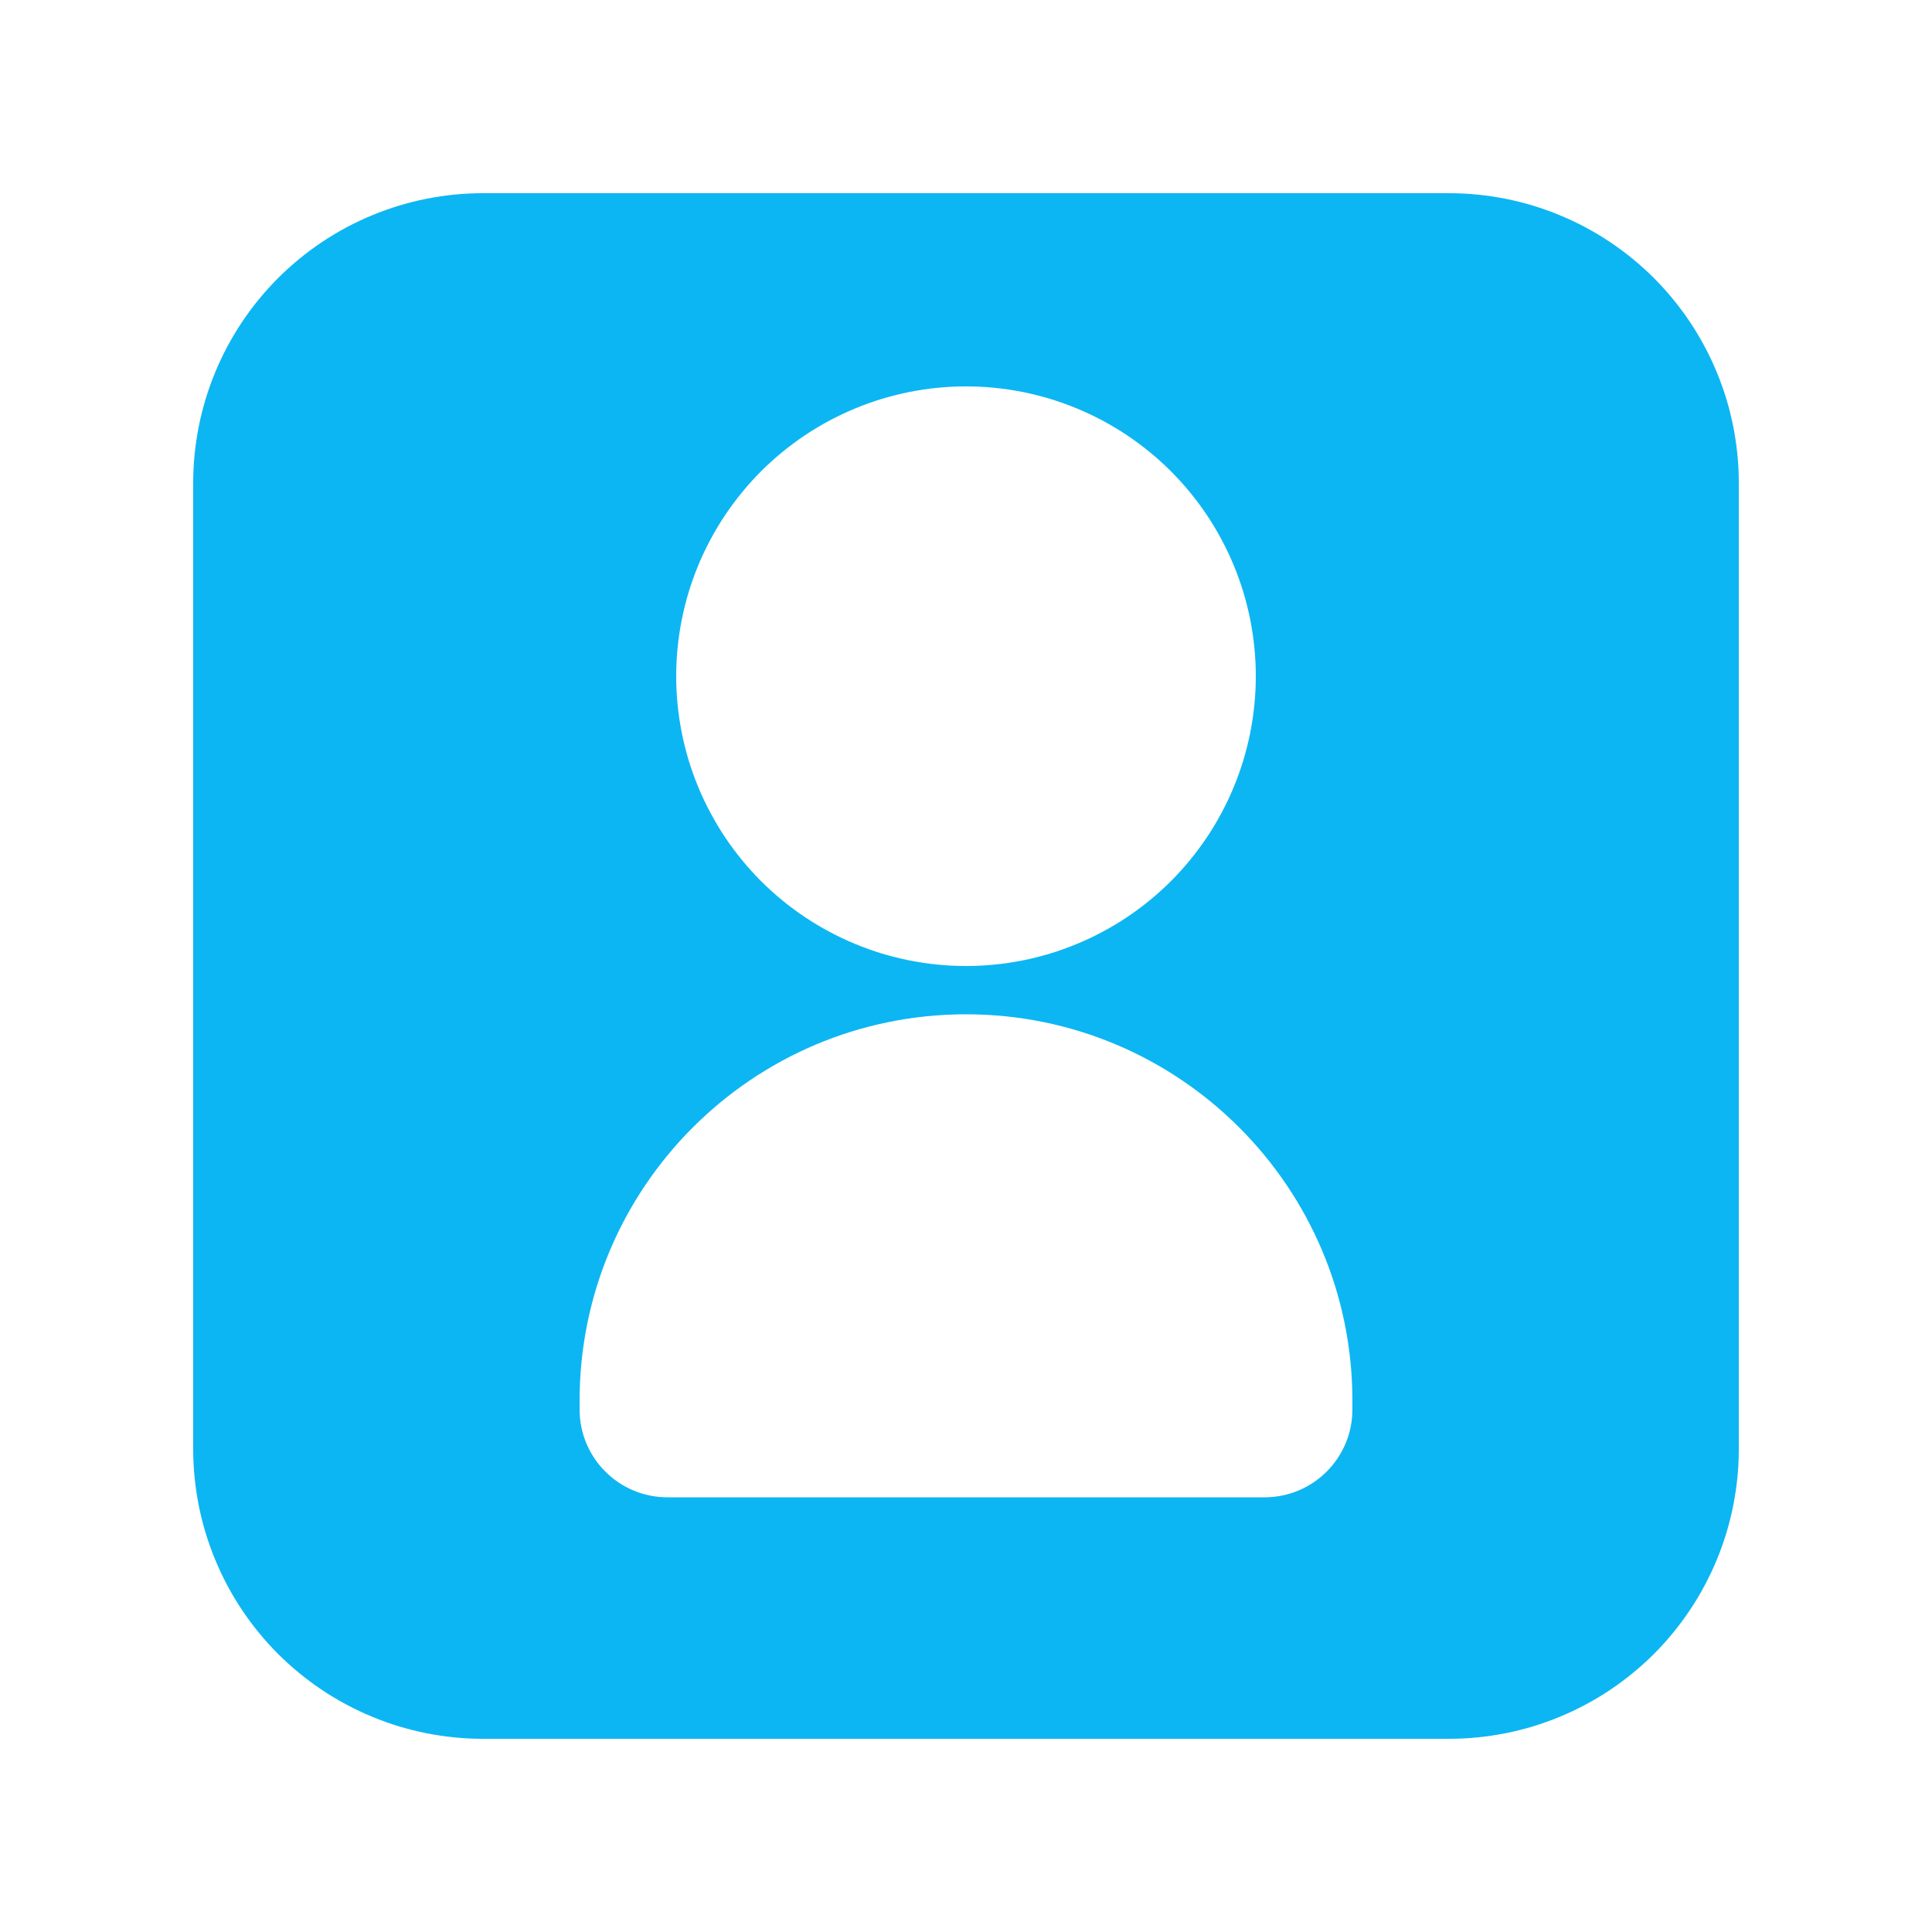 <svg xmlns="http://www.w3.org/2000/svg" xmlns:xlink="http://www.w3.org/1999/xlink" fill="none" version="1.1" width="40" height="40" viewBox="0 0 40 40"><g><g style="opacity:0;"><rect x="0" y="0" width="40" height="40" rx="0" fill="#FFFFFF" fill-opacity="0"/></g><g><path d="M4,30L4,10Q4,9.853,4.007,9.706Q4.014,9.558,4.029,9.412Q4.043,9.265,4.065,9.12Q4.087,8.974,4.115,8.829Q4.144,8.685,4.18,8.542Q4.216,8.399,4.258,8.258Q4.301,8.117,4.351,7.979Q4.4,7.84,4.457,7.704Q4.513,7.568,4.576,7.435Q4.639,7.302,4.708,7.172Q4.778,7.042,4.854,6.915Q4.929,6.789,5.011,6.667Q5.093,6.544,5.181,6.426Q5.268,6.308,5.362,6.194Q5.455,6.08,5.554,5.971Q5.653,5.862,5.757,5.757Q5.862,5.653,5.971,5.554Q6.08,5.455,6.194,5.362Q6.308,5.268,6.426,5.181Q6.544,5.093,6.667,5.011Q6.789,4.929,6.915,4.854Q7.042,4.778,7.172,4.708Q7.302,4.639,7.435,4.576Q7.568,4.513,7.704,4.457Q7.84,4.4,7.979,4.351Q8.117,4.301,8.258,4.258Q8.399,4.216,8.542,4.18Q8.685,4.144,8.829,4.115Q8.974,4.087,9.12,4.065Q9.265,4.043,9.412,4.029Q9.558,4.014,9.706,4.007Q9.853,4,10,4L30,4Q30.147,4,30.294,4.007Q30.442,4.014,30.588,4.029Q30.735,4.043,30.88,4.065Q31.026,4.087,31.171,4.115Q31.315,4.144,31.458,4.18Q31.601,4.216,31.742,4.258Q31.883,4.301,32.021,4.351Q32.16,4.4,32.296,4.457Q32.432,4.513,32.565,4.576Q32.698,4.639,32.828,4.708Q32.958,4.778,33.085,4.854Q33.211,4.929,33.333,5.011Q33.456,5.093,33.574,5.181Q33.692,5.268,33.806,5.362Q33.92,5.455,34.029,5.554Q34.139,5.653,34.243,5.757Q34.347,5.862,34.446,5.971Q34.545,6.08,34.638,6.194Q34.731,6.308,34.819,6.426Q34.907,6.544,34.989,6.667Q35.071,6.789,35.146,6.915Q35.222,7.042,35.291,7.172Q35.361,7.302,35.424,7.435Q35.487,7.568,35.543,7.704Q35.6,7.84,35.649,7.979Q35.699,8.117,35.742,8.258Q35.784,8.399,35.82,8.542Q35.856,8.685,35.885,8.829Q35.913,8.974,35.935,9.12Q35.957,9.265,35.971,9.412Q35.986,9.558,35.993,9.706Q36,9.853,36,10L36,30Q36,30.147,35.993,30.294Q35.986,30.442,35.971,30.588Q35.957,30.735,35.935,30.88Q35.913,31.026,35.885,31.171Q35.856,31.315,35.82,31.458Q35.784,31.601,35.742,31.742Q35.699,31.883,35.649,32.021Q35.6,32.16,35.543,32.296Q35.487,32.432,35.424,32.565Q35.361,32.698,35.291,32.828Q35.222,32.958,35.146,33.085Q35.071,33.211,34.989,33.333Q34.907,33.456,34.819,33.574Q34.731,33.692,34.638,33.806Q34.545,33.92,34.446,34.029Q34.347,34.139,34.243,34.243Q34.139,34.347,34.029,34.446Q33.92,34.545,33.806,34.638Q33.692,34.731,33.574,34.819Q33.456,34.907,33.333,34.989Q33.211,35.071,33.085,35.146Q32.958,35.222,32.828,35.291Q32.698,35.361,32.565,35.424Q32.432,35.487,32.296,35.543Q32.16,35.6,32.021,35.649Q31.883,35.699,31.742,35.742Q31.601,35.784,31.458,35.82Q31.315,35.856,31.171,35.885Q31.026,35.913,30.88,35.935Q30.735,35.957,30.588,35.971Q30.442,35.986,30.294,35.993Q30.147,36,30,36L10,36Q9.853,36,9.706,35.993Q9.558,35.986,9.412,35.971Q9.265,35.957,9.12,35.935Q8.974,35.913,8.829,35.885Q8.685,35.856,8.542,35.82Q8.399,35.784,8.258,35.742Q8.117,35.699,7.979,35.649Q7.84,35.6,7.704,35.543Q7.568,35.487,7.435,35.424Q7.302,35.361,7.172,35.291Q7.042,35.222,6.915,35.146Q6.789,35.071,6.667,34.989Q6.544,34.907,6.426,34.819Q6.308,34.731,6.194,34.638Q6.08,34.545,5.971,34.446Q5.862,34.347,5.757,34.243Q5.653,34.139,5.554,34.029Q5.455,33.92,5.362,33.806Q5.268,33.692,5.181,33.574Q5.093,33.456,5.011,33.333Q4.929,33.211,4.854,33.085Q4.778,32.958,4.708,32.828Q4.639,32.698,4.576,32.565Q4.513,32.432,4.457,32.296Q4.4,32.16,4.351,32.021Q4.301,31.883,4.258,31.742Q4.216,31.601,4.18,31.458Q4.144,31.315,4.115,31.171Q4.087,31.026,4.065,30.88Q4.043,30.735,4.029,30.588Q4.014,30.442,4.007,30.294Q4,30.147,4,30ZM14,14Q14,13.853,14.007,13.706Q14.014,13.558,14.029,13.412Q14.043,13.265,14.065,13.12Q14.087,12.974,14.115,12.829Q14.144,12.685,14.18,12.542Q14.216,12.399,14.258,12.258Q14.301,12.117,14.351,11.979Q14.4,11.84,14.457,11.704Q14.513,11.568,14.576,11.435Q14.639,11.302,14.709,11.172Q14.778,11.042,14.854,10.915Q14.929,10.789,15.011,10.667Q15.093,10.544,15.181,10.426Q15.268,10.308,15.362,10.194Q15.455,10.08,15.554,9.971Q15.653,9.862,15.757,9.757Q15.861,9.653,15.971,9.554Q16.08,9.455,16.194,9.362Q16.307,9.268,16.426,9.181Q16.544,9.093,16.667,9.011Q16.789,8.929,16.915,8.854Q17.042,8.778,17.172,8.708Q17.302,8.639,17.435,8.576Q17.568,8.513,17.704,8.457Q17.84,8.4,17.979,8.351Q18.117,8.301,18.258,8.258Q18.399,8.216,18.542,8.18Q18.685,8.144,18.829,8.115Q18.974,8.087,19.12,8.065Q19.265,8.043,19.412,8.029Q19.559,8.014,19.706,8.007Q19.853,8,20,8Q20.147,8,20.294,8.007Q20.442,8.014,20.588,8.029Q20.735,8.043,20.88,8.065Q21.026,8.087,21.171,8.115Q21.315,8.144,21.458,8.18Q21.601,8.216,21.742,8.258Q21.883,8.301,22.021,8.351Q22.16,8.4,22.296,8.457Q22.432,8.513,22.565,8.576Q22.698,8.639,22.828,8.708Q22.958,8.778,23.085,8.854Q23.211,8.929,23.333,9.011Q23.456,9.093,23.574,9.181Q23.692,9.268,23.806,9.362Q23.92,9.455,24.029,9.554Q24.139,9.653,24.243,9.757Q24.347,9.862,24.446,9.971Q24.545,10.08,24.638,10.194Q24.732,10.308,24.819,10.426Q24.907,10.544,24.989,10.667Q25.071,10.789,25.146,10.915Q25.222,11.042,25.291,11.172Q25.361,11.302,25.424,11.435Q25.487,11.568,25.543,11.704Q25.6,11.84,25.649,11.979Q25.699,12.117,25.742,12.258Q25.784,12.399,25.82,12.542Q25.856,12.685,25.885,12.829Q25.913,12.974,25.935,13.12Q25.957,13.265,25.971,13.412Q25.985,13.558,25.993,13.706Q26,13.853,26,14Q26,14.147,25.993,14.294Q25.985,14.441,25.971,14.588Q25.957,14.735,25.935,14.88Q25.913,15.026,25.885,15.171Q25.856,15.315,25.82,15.458Q25.784,15.601,25.742,15.742Q25.699,15.883,25.649,16.021Q25.6,16.16,25.543,16.296Q25.487,16.432,25.424,16.565Q25.361,16.698,25.291,16.828Q25.222,16.958,25.146,17.085Q25.071,17.211,24.989,17.333Q24.907,17.456,24.819,17.574Q24.732,17.693,24.638,17.806Q24.545,17.92,24.446,18.029Q24.347,18.139,24.243,18.243Q24.139,18.347,24.029,18.446Q23.92,18.545,23.806,18.638Q23.692,18.732,23.574,18.819Q23.456,18.907,23.333,18.989Q23.211,19.071,23.085,19.146Q22.958,19.222,22.828,19.291Q22.698,19.361,22.565,19.424Q22.432,19.487,22.296,19.543Q22.16,19.6,22.021,19.649Q21.883,19.699,21.742,19.742Q21.601,19.784,21.458,19.82Q21.315,19.856,21.171,19.885Q21.026,19.913,20.88,19.935Q20.735,19.957,20.588,19.971Q20.442,19.986,20.294,19.993Q20.147,20,20,20Q19.853,20,19.706,19.993Q19.559,19.986,19.412,19.971Q19.265,19.957,19.12,19.935Q18.974,19.913,18.829,19.885Q18.685,19.856,18.542,19.82Q18.399,19.784,18.258,19.742Q18.117,19.699,17.979,19.649Q17.84,19.6,17.704,19.543Q17.568,19.487,17.435,19.424Q17.302,19.361,17.172,19.291Q17.042,19.222,16.915,19.146Q16.789,19.071,16.667,18.989Q16.544,18.907,16.426,18.819Q16.307,18.732,16.194,18.638Q16.08,18.545,15.971,18.446Q15.861,18.347,15.757,18.243Q15.653,18.139,15.554,18.029Q15.455,17.92,15.362,17.806Q15.268,17.693,15.181,17.574Q15.093,17.456,15.011,17.333Q14.929,17.211,14.854,17.085Q14.778,16.958,14.709,16.828Q14.639,16.698,14.576,16.565Q14.513,16.432,14.457,16.296Q14.4,16.16,14.351,16.021Q14.301,15.883,14.258,15.742Q14.216,15.601,14.18,15.458Q14.144,15.315,14.115,15.171Q14.087,15.026,14.065,14.88Q14.043,14.735,14.029,14.588Q14.014,14.441,14.007,14.294Q14,14.147,14,14ZM12,29.182L12,29C12,24.582,15.582,21,20,21C24.418,21,28,24.582,28,29L28,29.182C28,30.186,27.186,31,26.182,31L13.818,31C12.814,31,12,30.186,12,29.182Z" fill-rule="evenodd" fill="#0CB6F2" fill-opacity="1"/></g></g></svg>